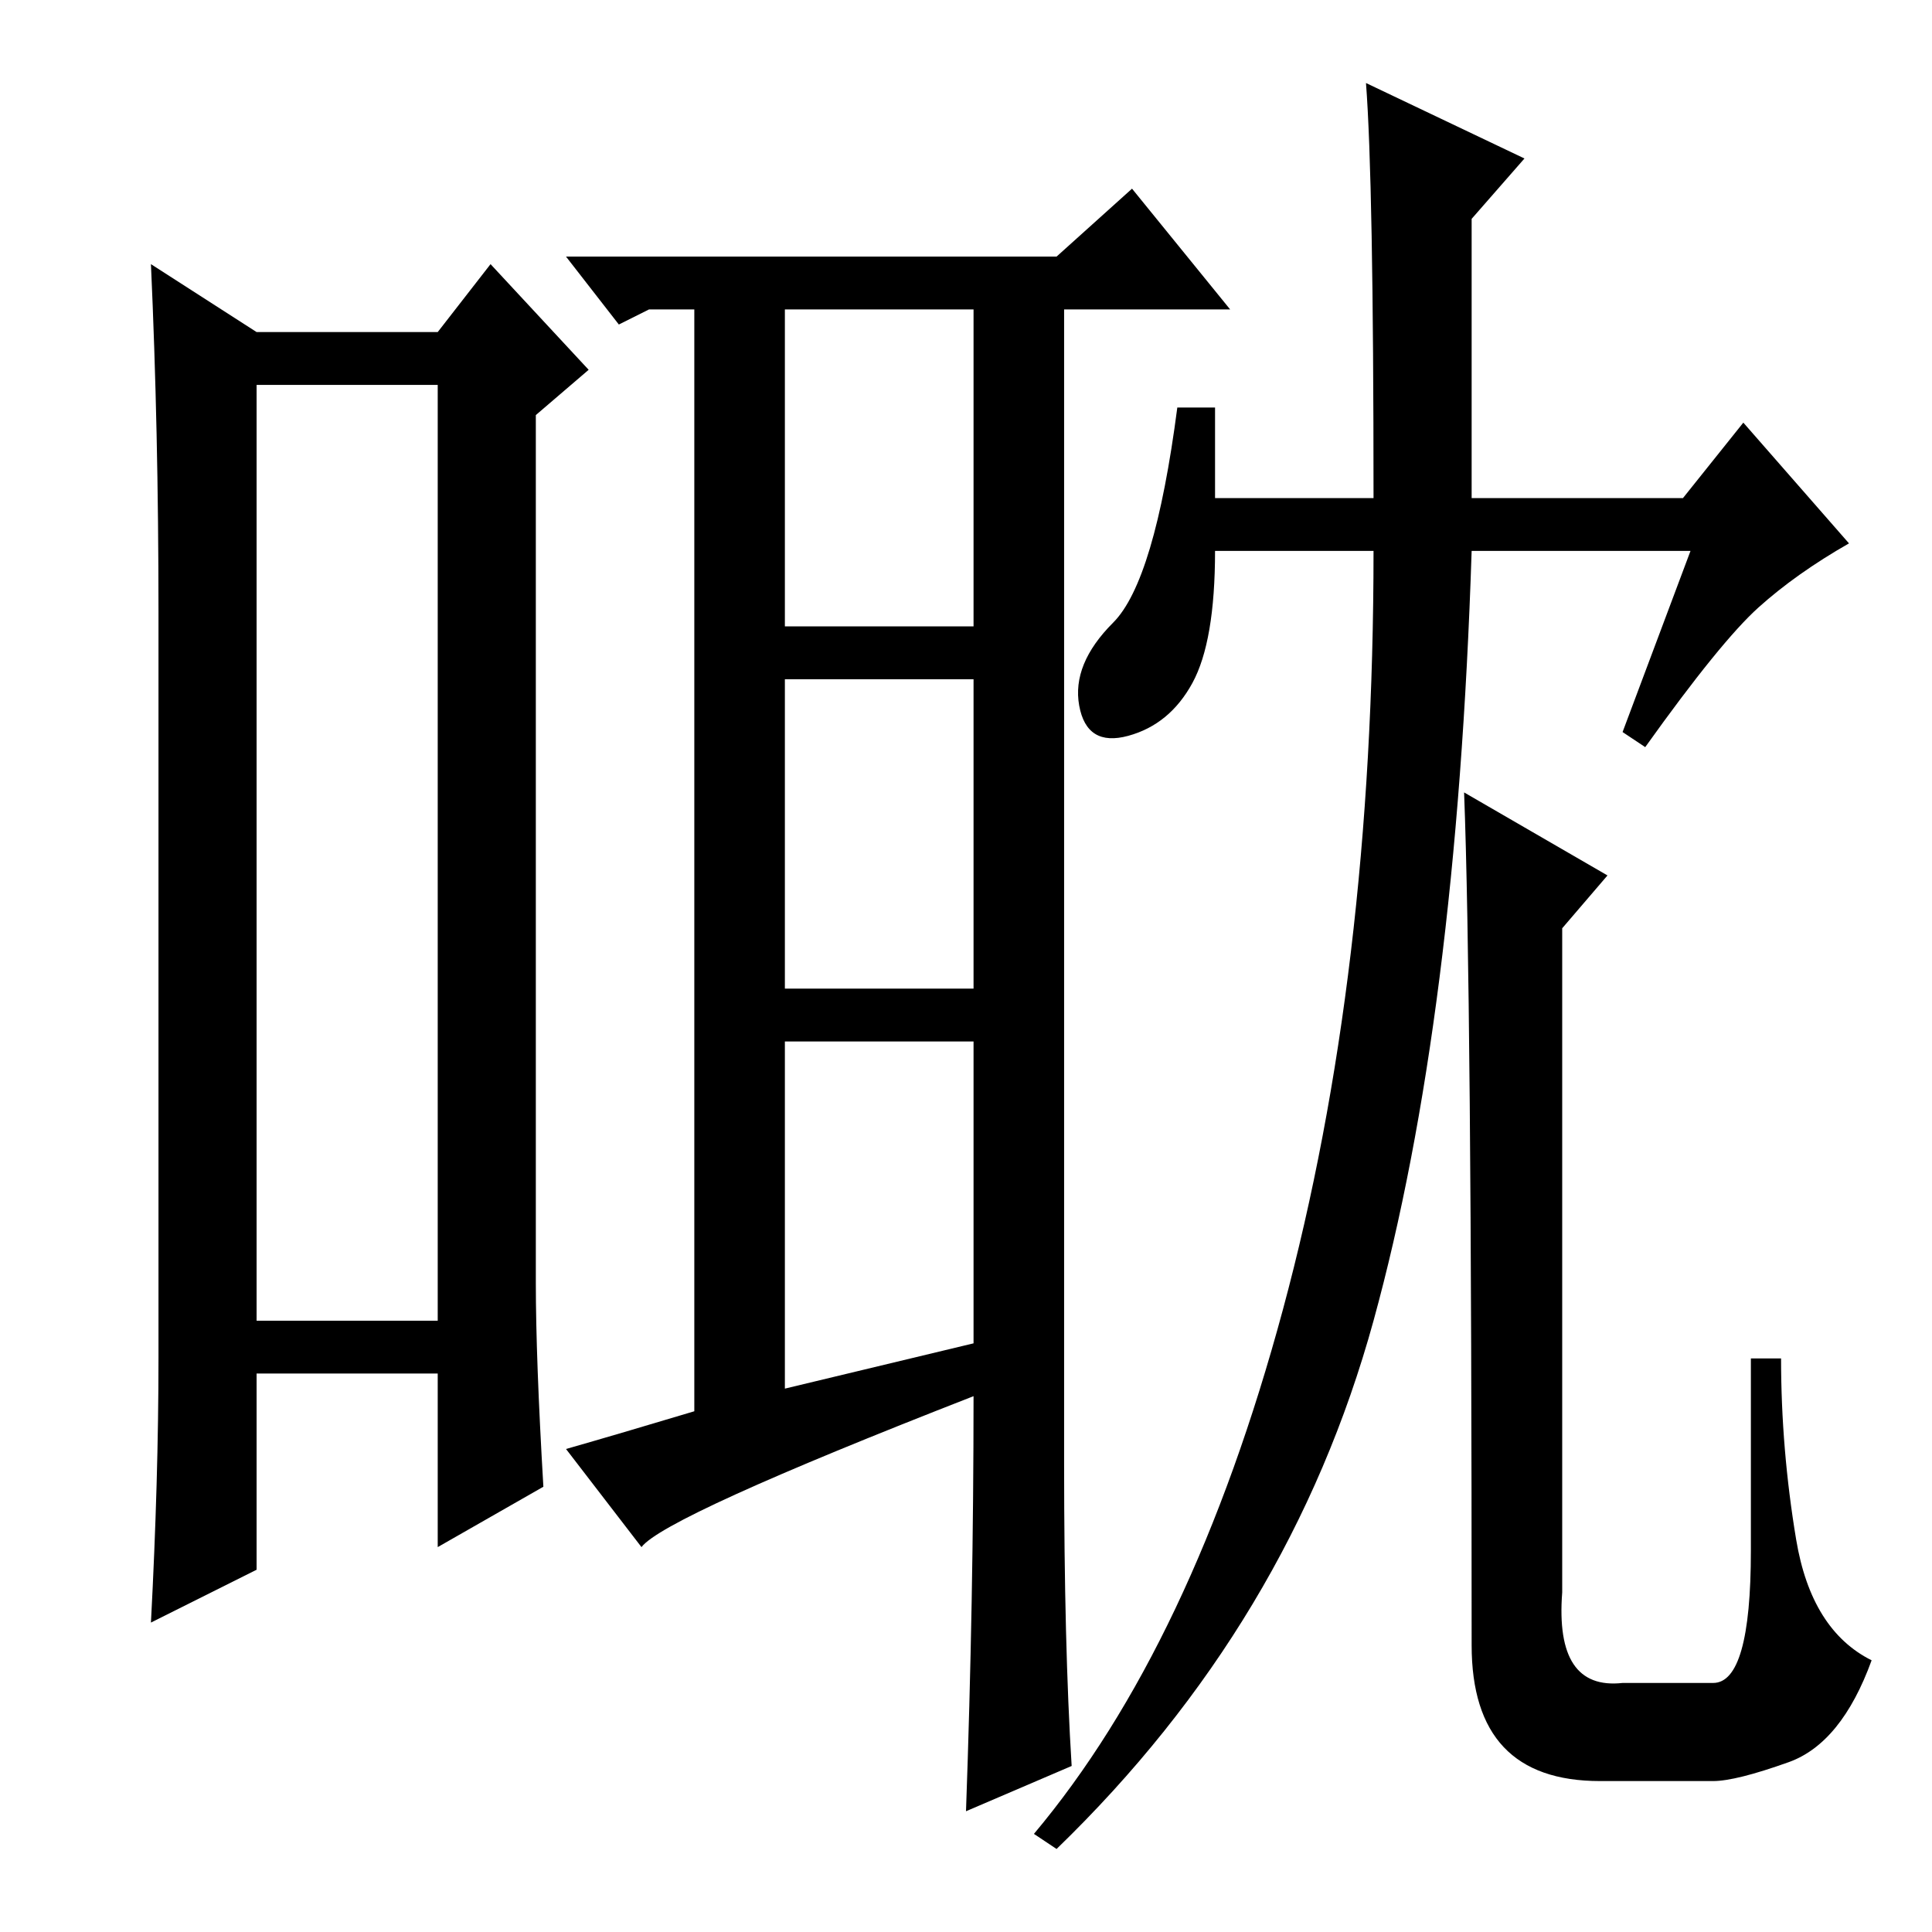 <?xml version="1.0" standalone="no"?>
<!DOCTYPE svg PUBLIC "-//W3C//DTD SVG 1.1//EN" "http://www.w3.org/Graphics/SVG/1.1/DTD/svg11.dtd" >
<svg xmlns="http://www.w3.org/2000/svg" xmlns:xlink="http://www.w3.org/1999/xlink" version="1.1" viewBox="0 -36 256 256">
  <g transform="matrix(1 0 0 -1 0 220)">
   <path fill="currentColor"
d="M34 205v-124h24v124h-24zM21 76v99q0 24 -1 46l14 -9h24l7 9l13 -14l-7 -6v-115q0 -10 1 -27l-14 -8v23h-24v-26l-14 -7q1 19 1 35zM92 69v146h-6l-4 -2l-7 9h65l10 9l13 -16h-22v-153q0 -24 1 -40l-14 -6q1 28 1 55q-41 -16 -44 -20l-10 13q7 2 17 5zM104 173h25v42h-25
v-42zM104 125h25v41h-25v-41zM104 72l25 6v40h-25v-46zM224 183h-29q-2 -62 -13 -102t-42 -70l-3 2q21 25 33 69.5t12 100.5h-21q0 -12 -3 -17.5t-8.5 -7t-6.5 4t4.5 11t8.5 28.5h5v-12h21q0 42 -1 55l21 -10l-7 -8v-37h28l8 10l14 -16q-7 -4 -12 -8.5t-15 -18.5l-3 2z
M194 151l19 -11l-6 -7v-88q-1 -13 8 -12h12q5 0 5 17.5v25.5h4q0 -12 2 -24t10 -16q-4 -11 -11 -13.5t-10 -2.5h-15q-17 0 -17 18q0 87 -1 113z" />
  </g>

</svg>
